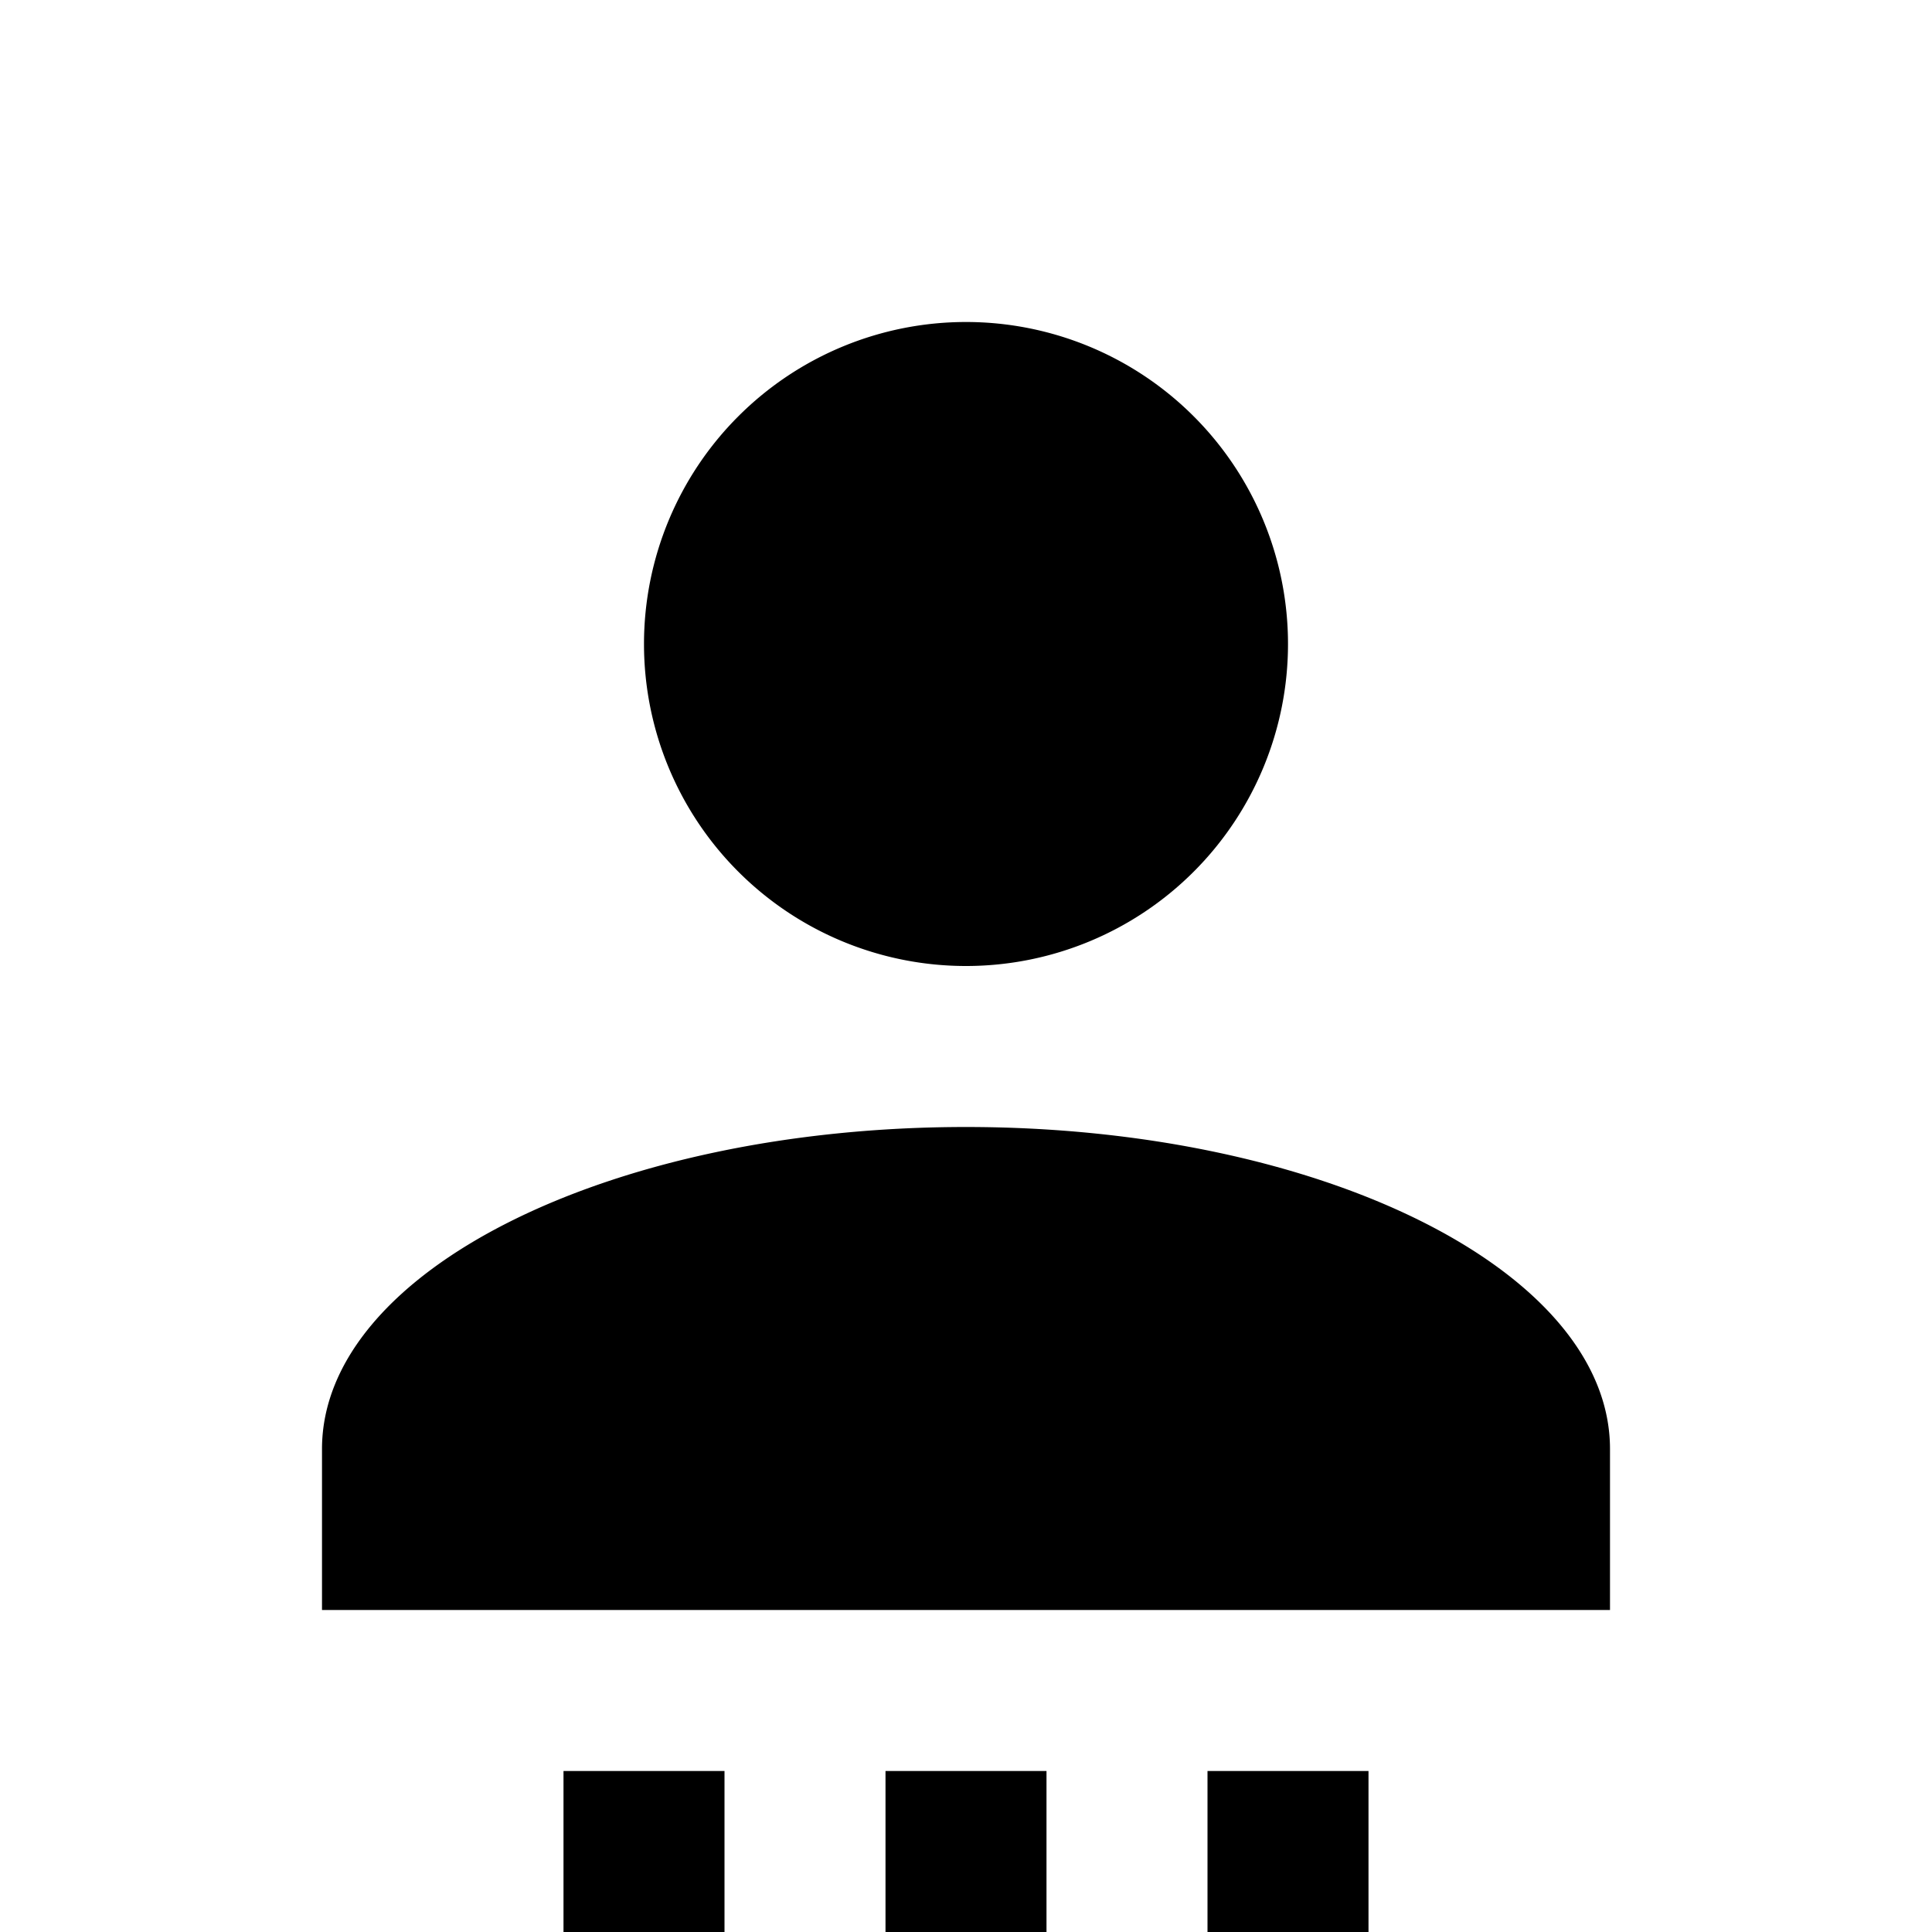 <svg xmlns="http://www.w3.org/2000/svg" baseProfile="full" viewBox="0 0 24.00 24.00"><path d="M12 4a4 4 0 1 1 0 8 4 4 0 0 1 0-8zm0 10c4.418 0 8 1.79 8 4v2H4v-2c0-2.21 3.582-4 8-4zm-5 8h2v2H7v-2zm4 0h2v2h-2v-2zm4 0h2v2h-2v-2z"/></svg>